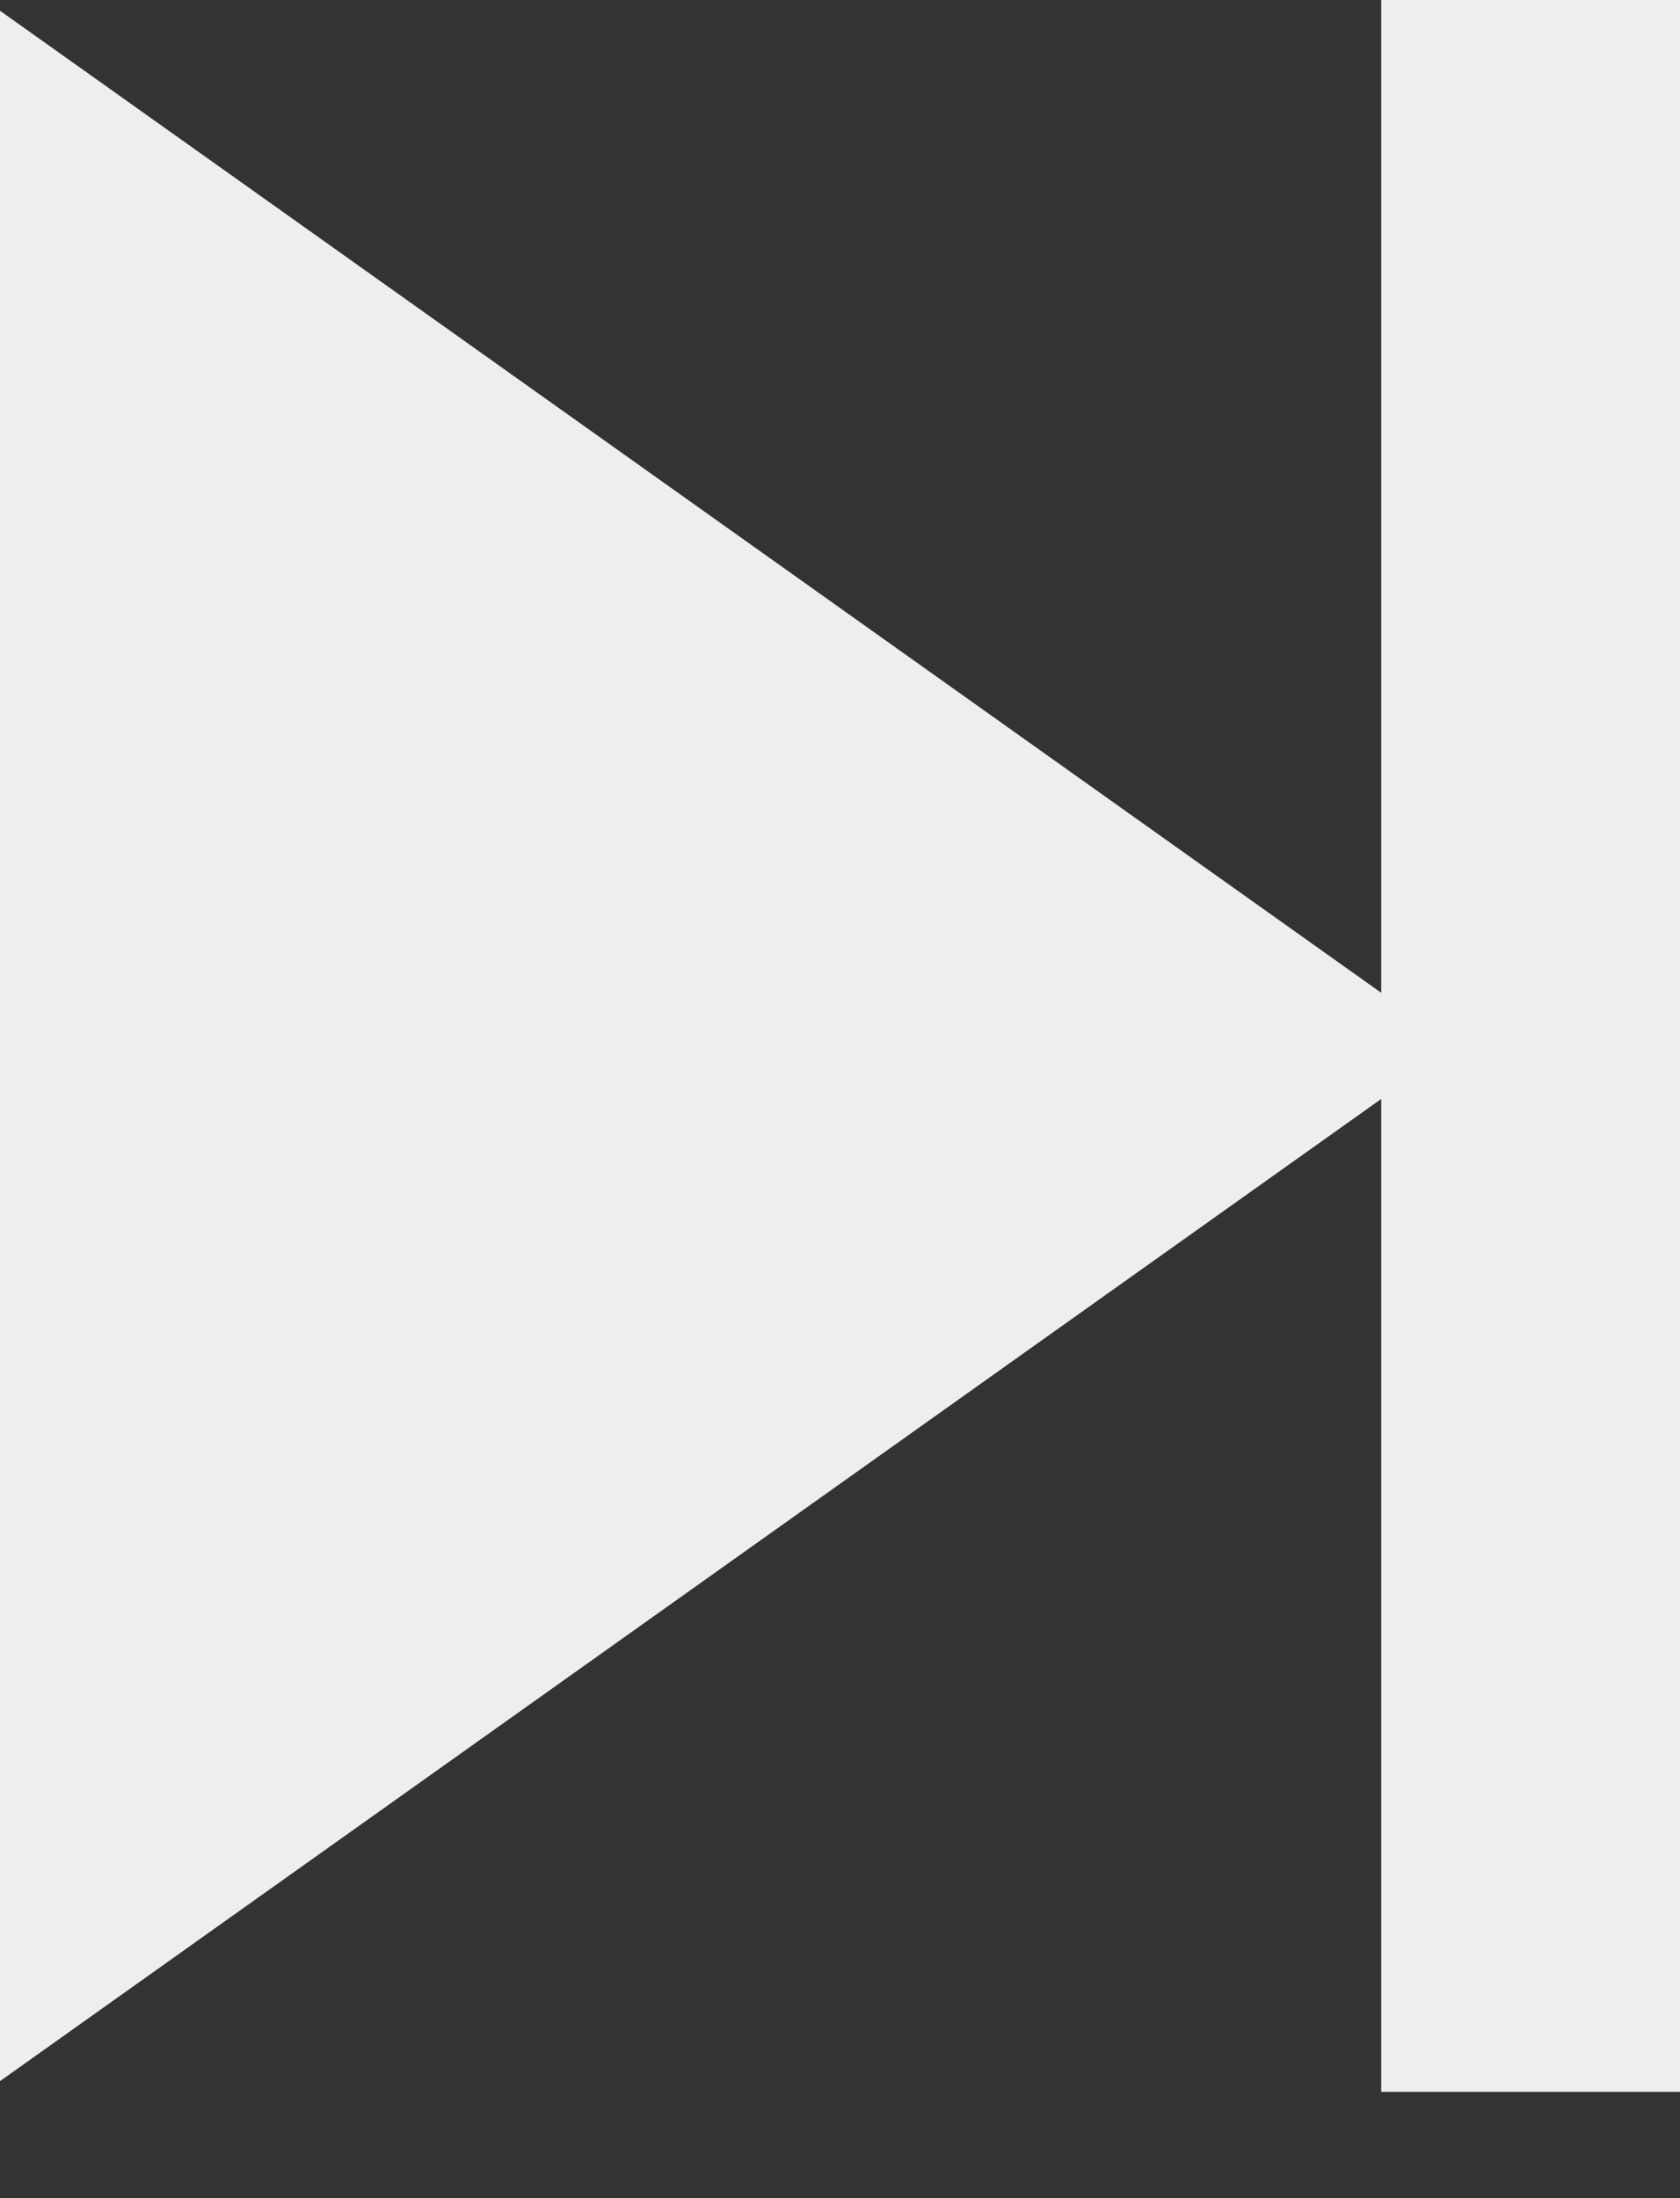 <svg width="13" height="17" viewBox="0 0 13 17" fill="none" xmlns="http://www.w3.org/2000/svg">
<rect x="0" y="0" width="13" height="17" fill="#333333" stroke="none"/>
<path d="M13 16.178H10.688V8.499L0 16.095V0.083L10.688 7.678V0H13V16.178Z" fill="#EEEEEE"/>
</svg>
